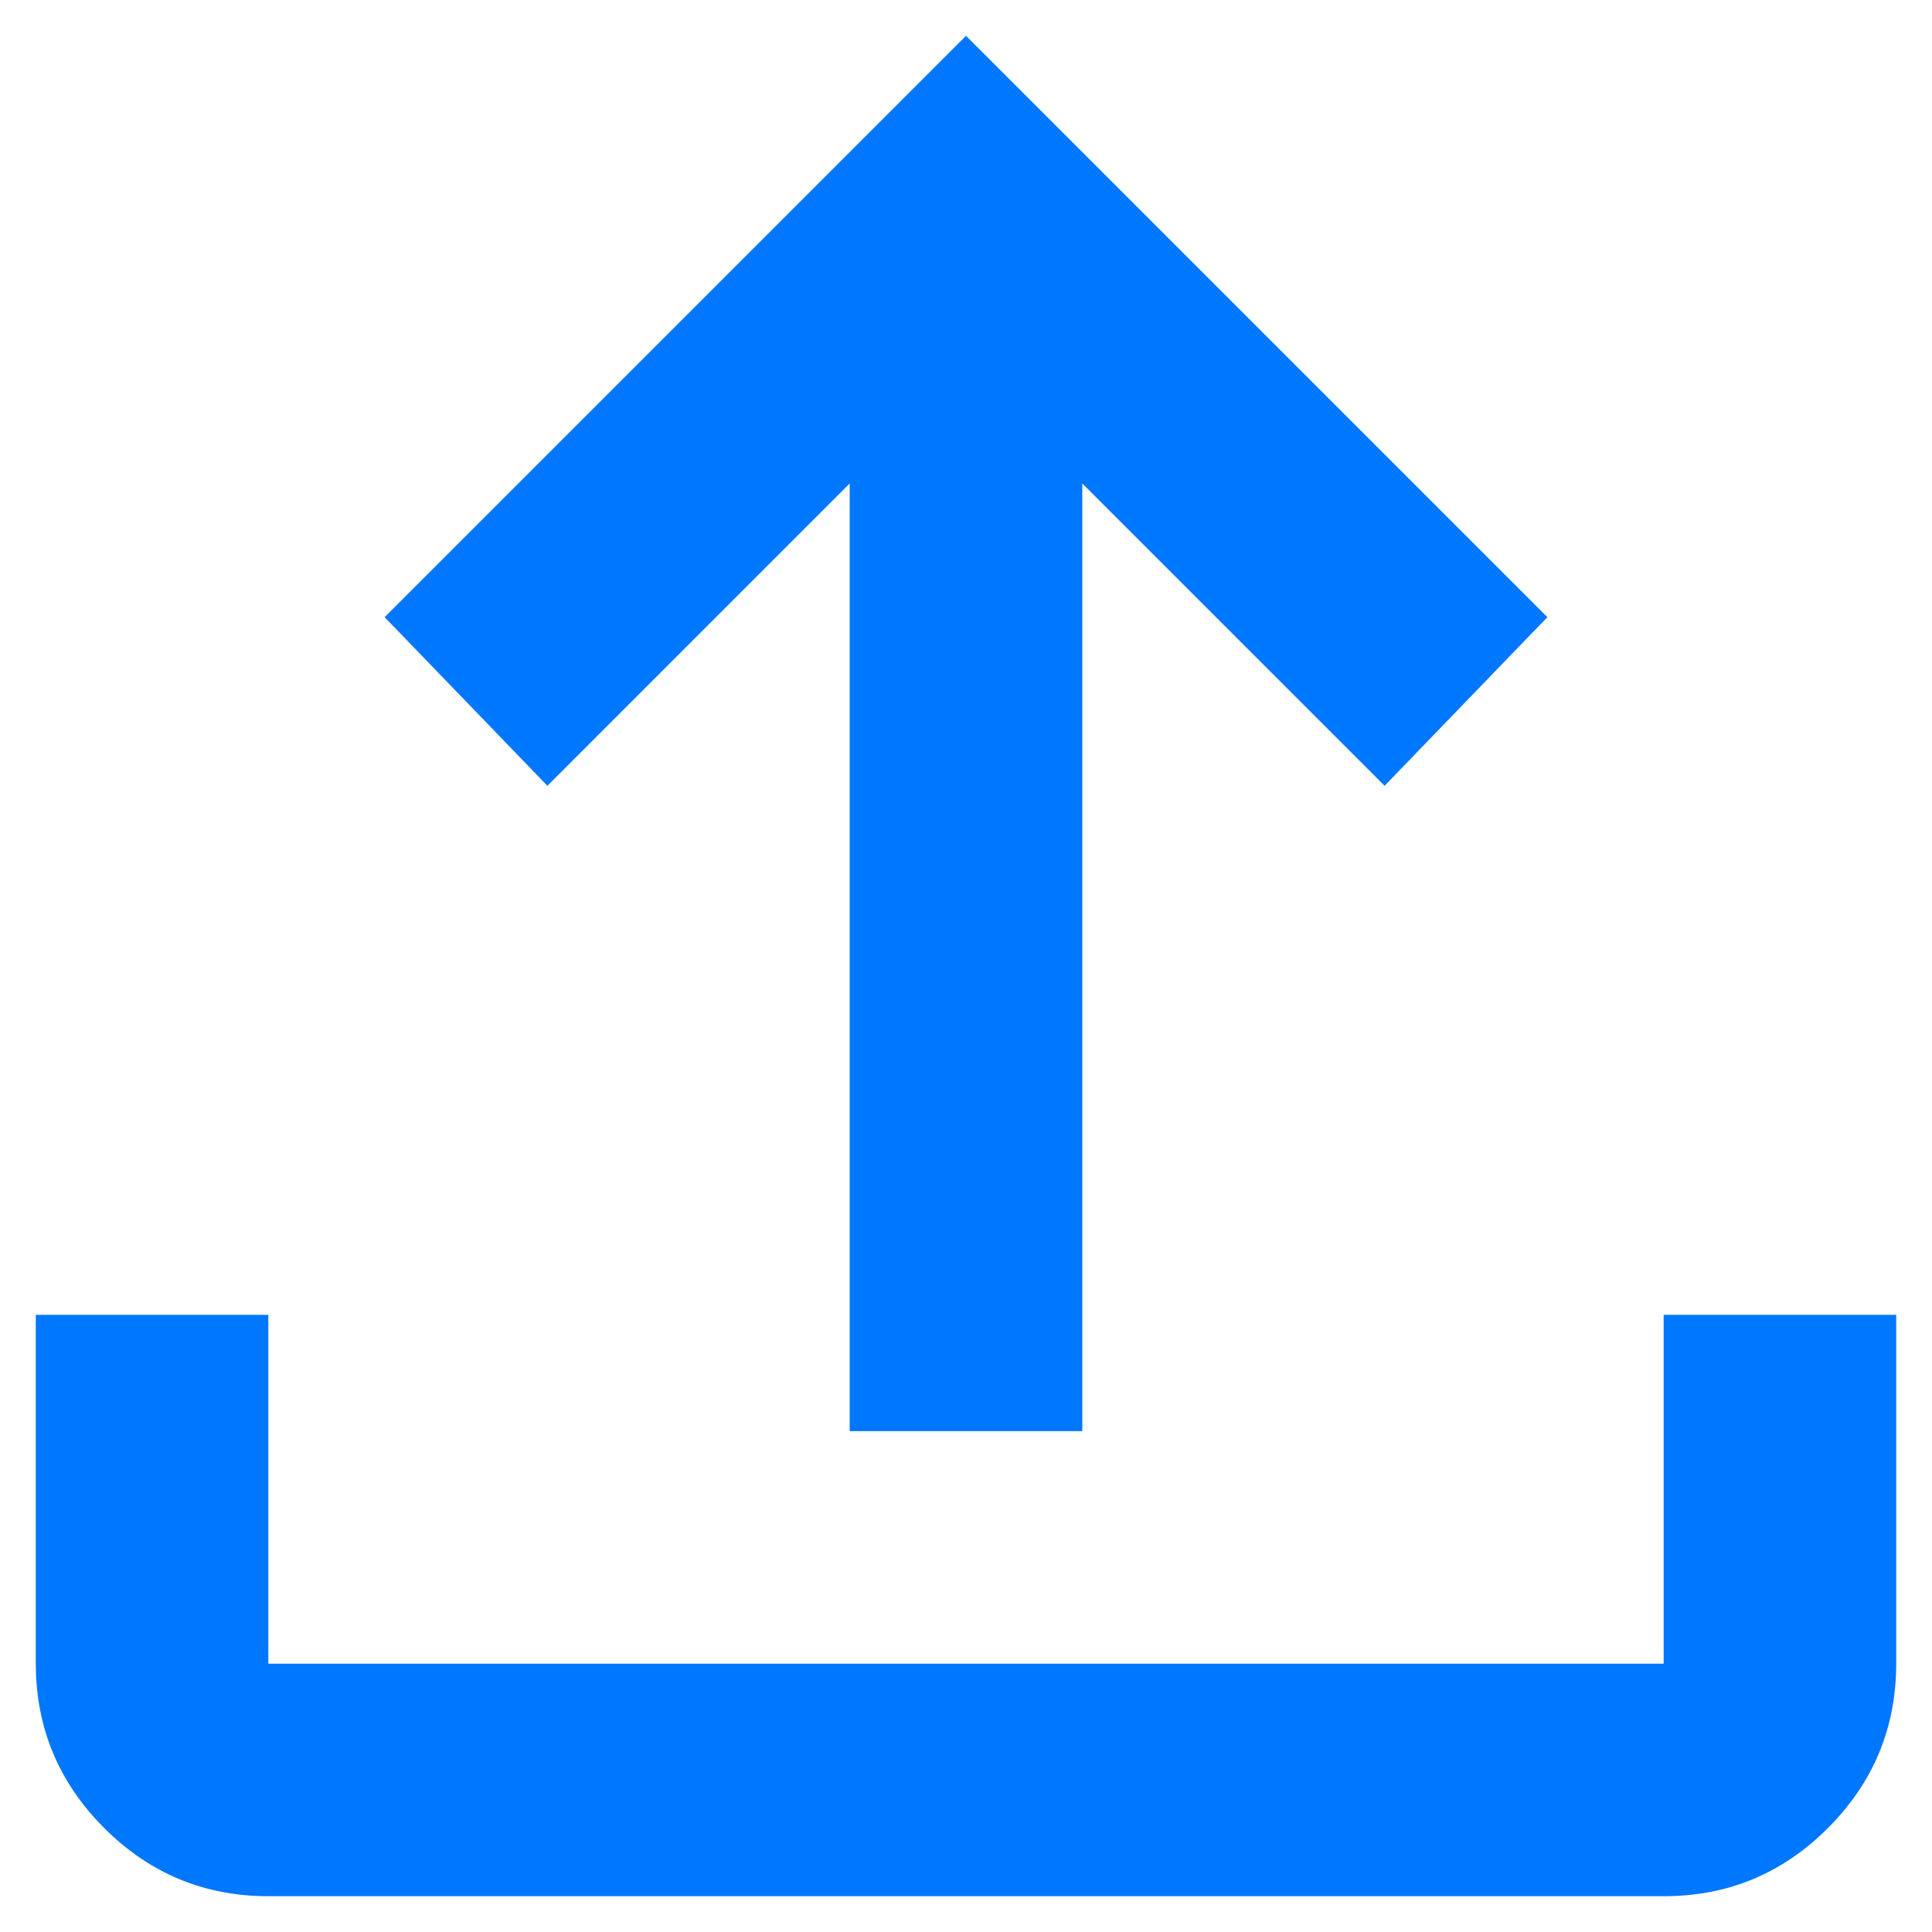 <svg width="36" height="36" viewBox="0 0 36 36" fill="none" xmlns="http://www.w3.org/2000/svg">
<path d="M15.833 26.667V9.008L10.2 14.642L7.167 11.5L18 0.667L28.833 11.5L25.8 14.642L20.167 9.008V26.667H15.833ZM5 35.333C3.808 35.333 2.789 34.91 1.941 34.062C1.093 33.214 0.668 32.193 0.667 31V24.5H5V31H31V24.5H35.333V31C35.333 32.192 34.909 33.212 34.062 34.062C33.214 34.911 32.193 35.335 31 35.333H5Z" fill="#0077FF"/>
</svg>
